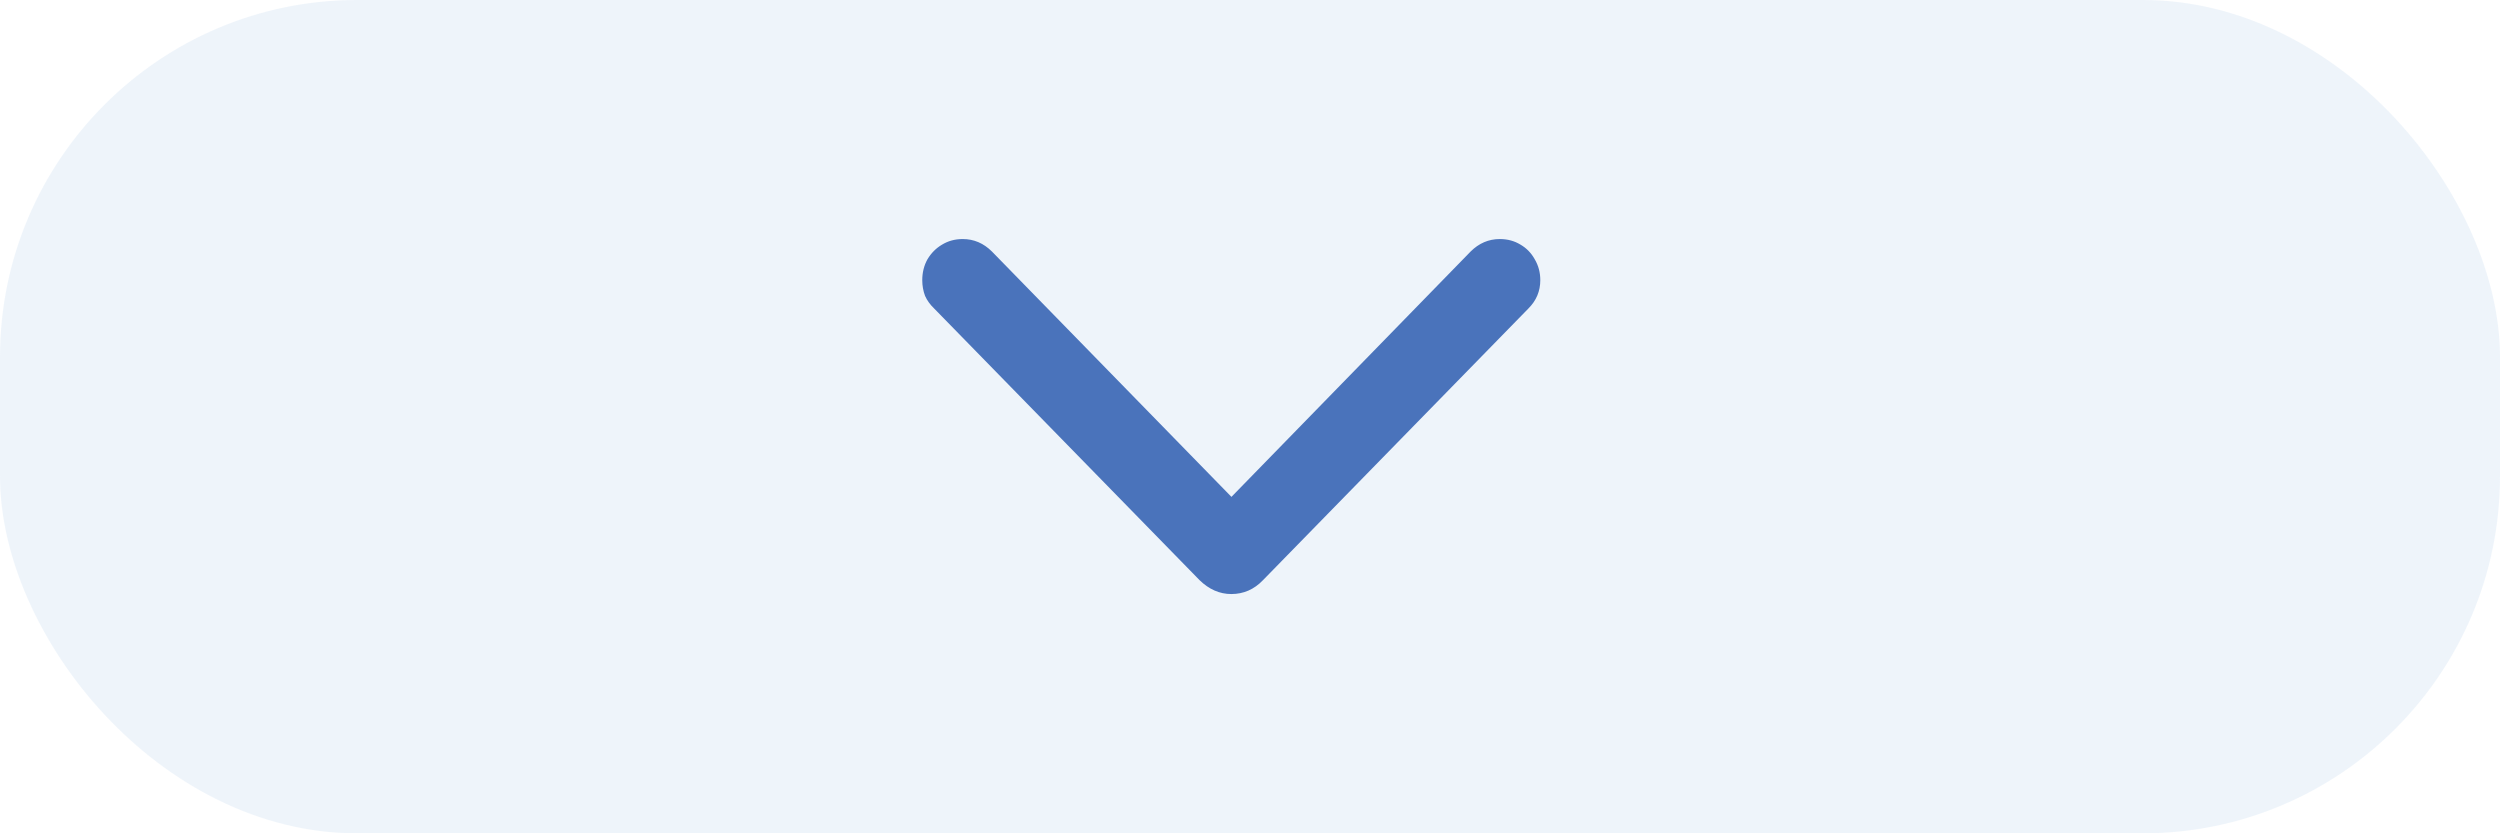 <svg width="42" height="14" viewBox="0 0 42 14" fill="none" xmlns="http://www.w3.org/2000/svg">
<rect width="42" height="14" rx="6" fill="#DFEBF7" fill-opacity="0.5"/>
<path d="M20.686 9.98C20.49 9.98 20.312 9.902 20.152 9.746L15.693 5.182C15.627 5.119 15.576 5.049 15.541 4.971C15.51 4.889 15.494 4.801 15.494 4.707C15.494 4.578 15.523 4.461 15.582 4.355C15.645 4.25 15.727 4.168 15.828 4.109C15.93 4.047 16.045 4.016 16.174 4.016C16.361 4.016 16.525 4.086 16.666 4.227L20.973 8.639H20.404L24.705 4.227C24.846 4.086 25.01 4.016 25.197 4.016C25.326 4.016 25.441 4.047 25.543 4.109C25.645 4.168 25.725 4.25 25.783 4.355C25.846 4.461 25.877 4.578 25.877 4.707C25.877 4.891 25.811 5.049 25.678 5.182L21.219 9.746C21.145 9.824 21.062 9.883 20.973 9.922C20.883 9.961 20.787 9.98 20.686 9.98Z" fill="#2E5DB0" fill-opacity="0.85"/>
</svg>

